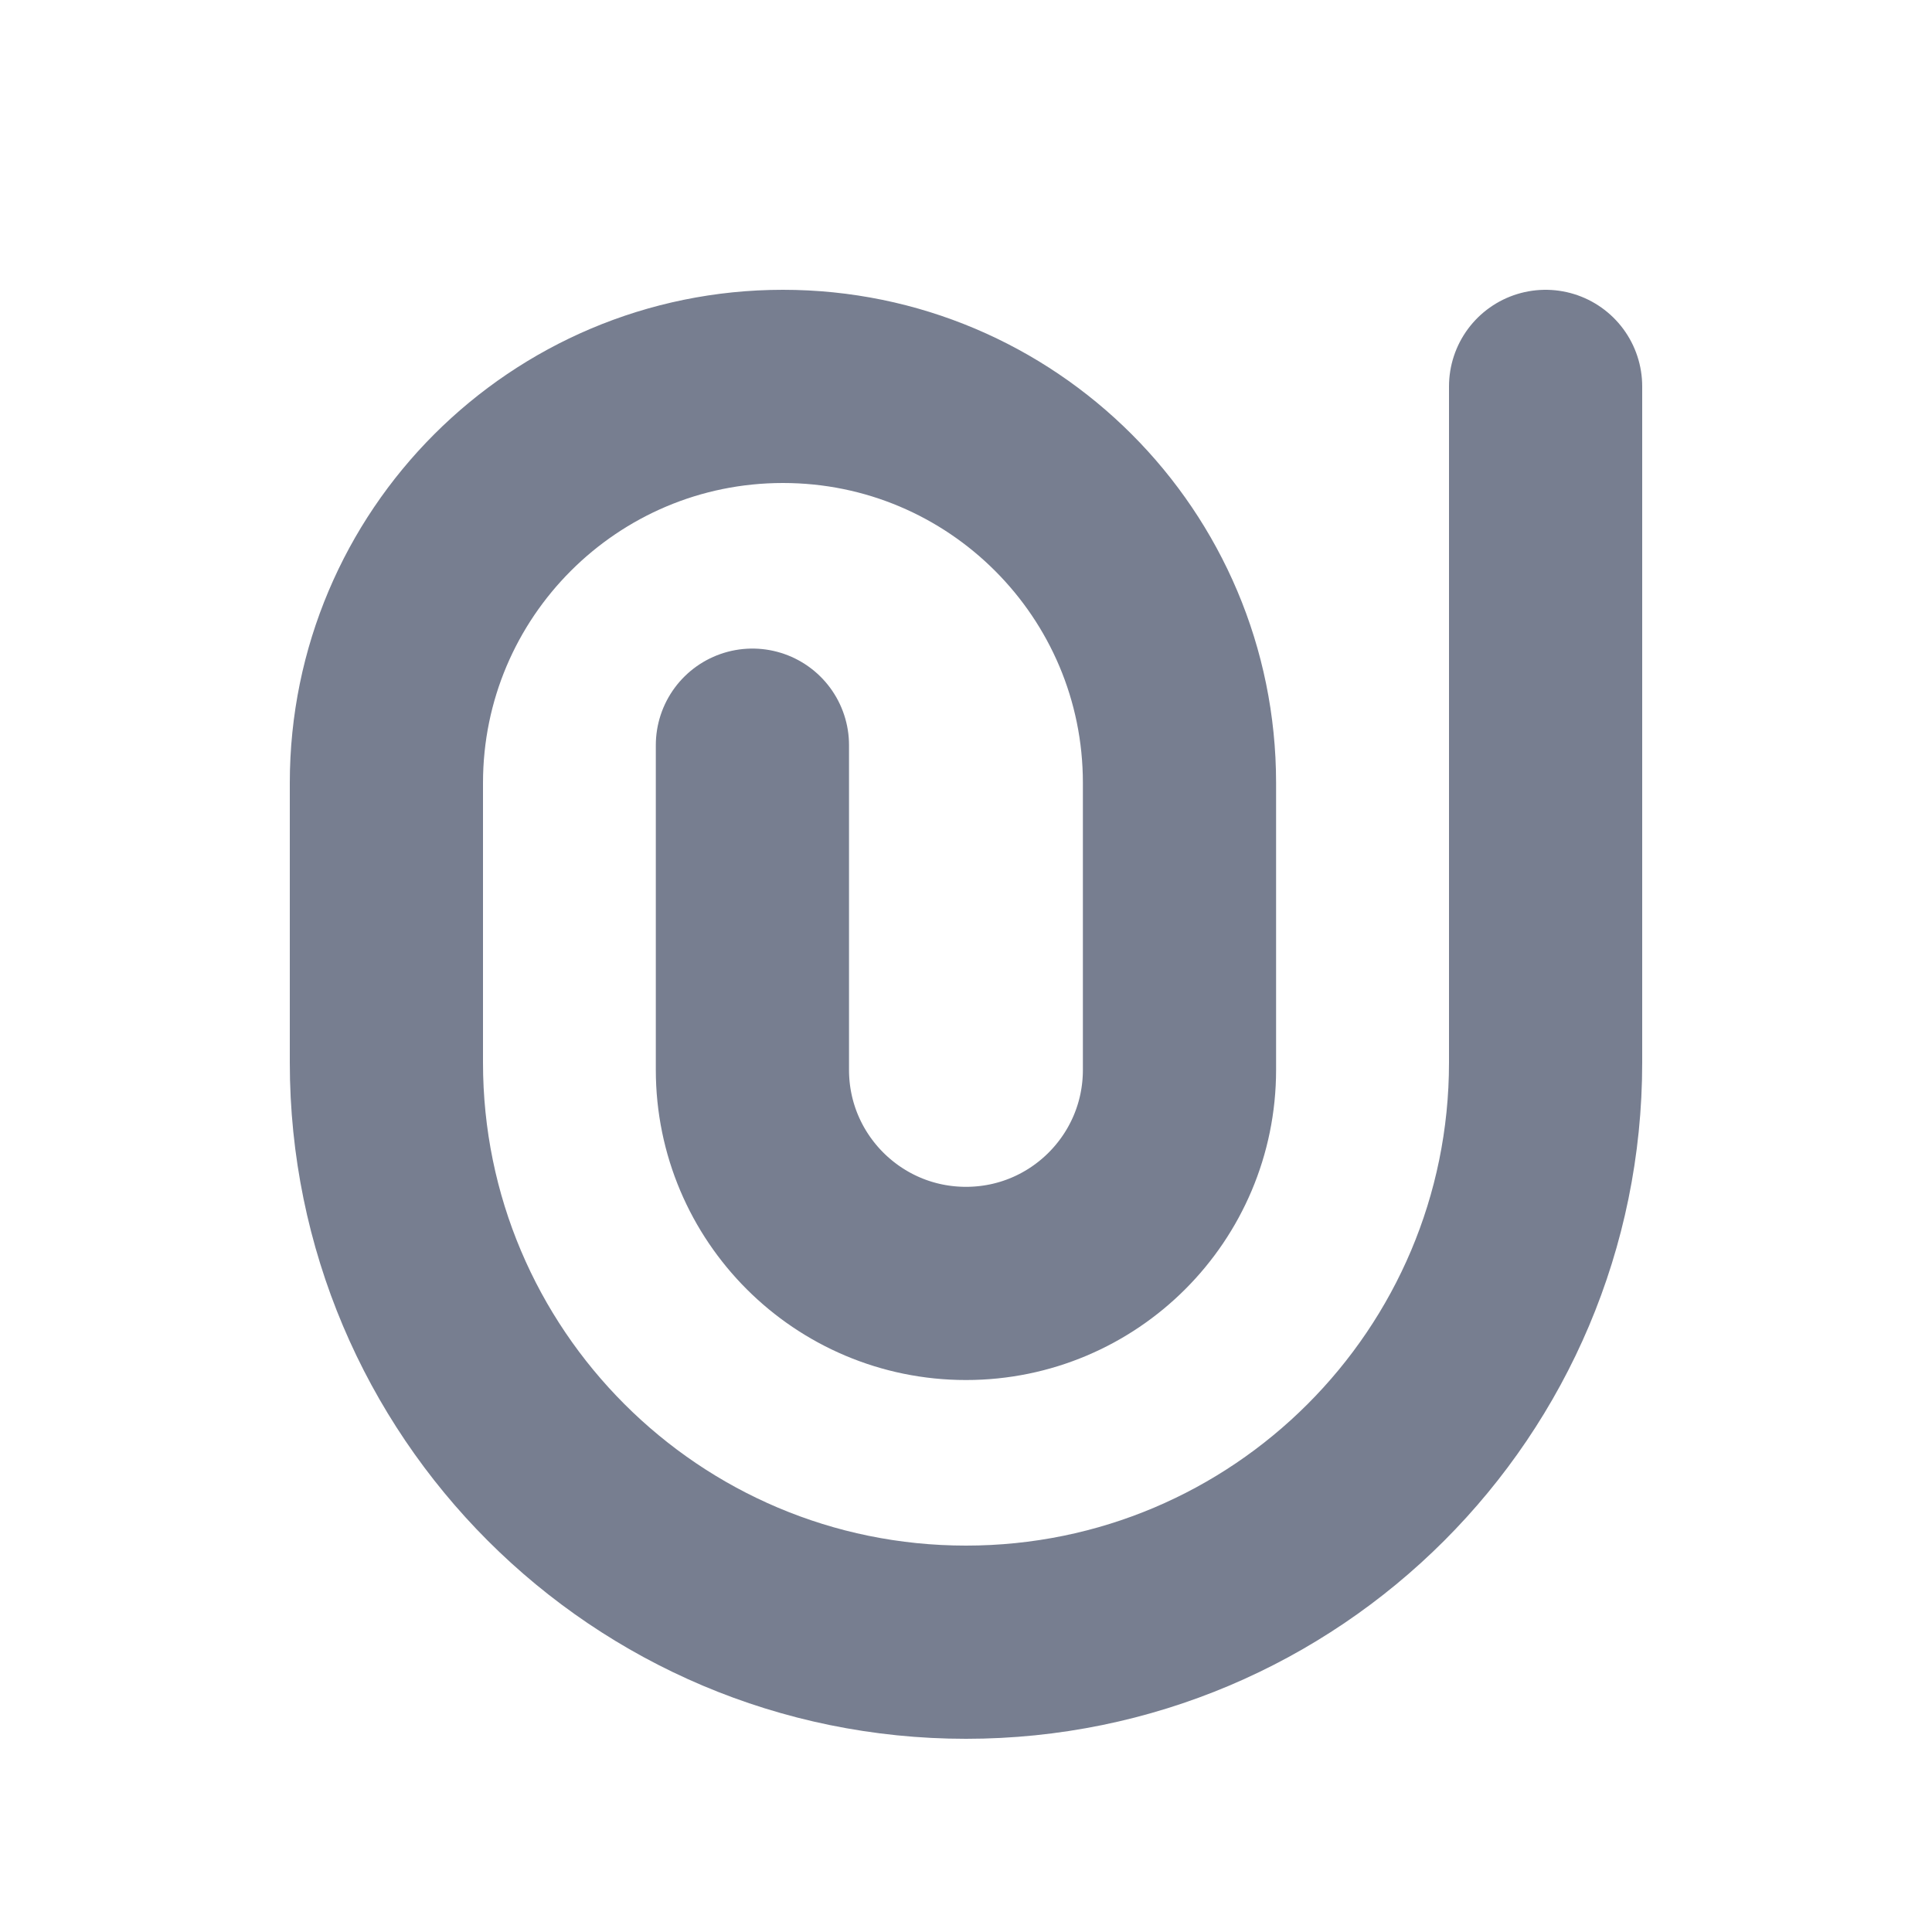 <svg width="20" height="20" viewBox="0 0 20 20" fill="none" xmlns="http://www.w3.org/2000/svg">
<path d="M16 4C16 7.095 16 10.5 16 10.5C16 10.5 16 10.5 16 10.5V11C16 14.314 13.314 17 10 17V17C6.686 17 4 14.314 4 11V8.105C4 5.838 5.838 4 8.105 4V4C10.373 4 12.21 5.838 12.21 8.105V11.075C12.21 12.296 11.221 13.286 10 13.286V13.286C8.779 13.286 7.789 12.296 7.789 11.075V7.714" stroke="#777E90" stroke-width="2" stroke-linecap="round"/>
</svg>
